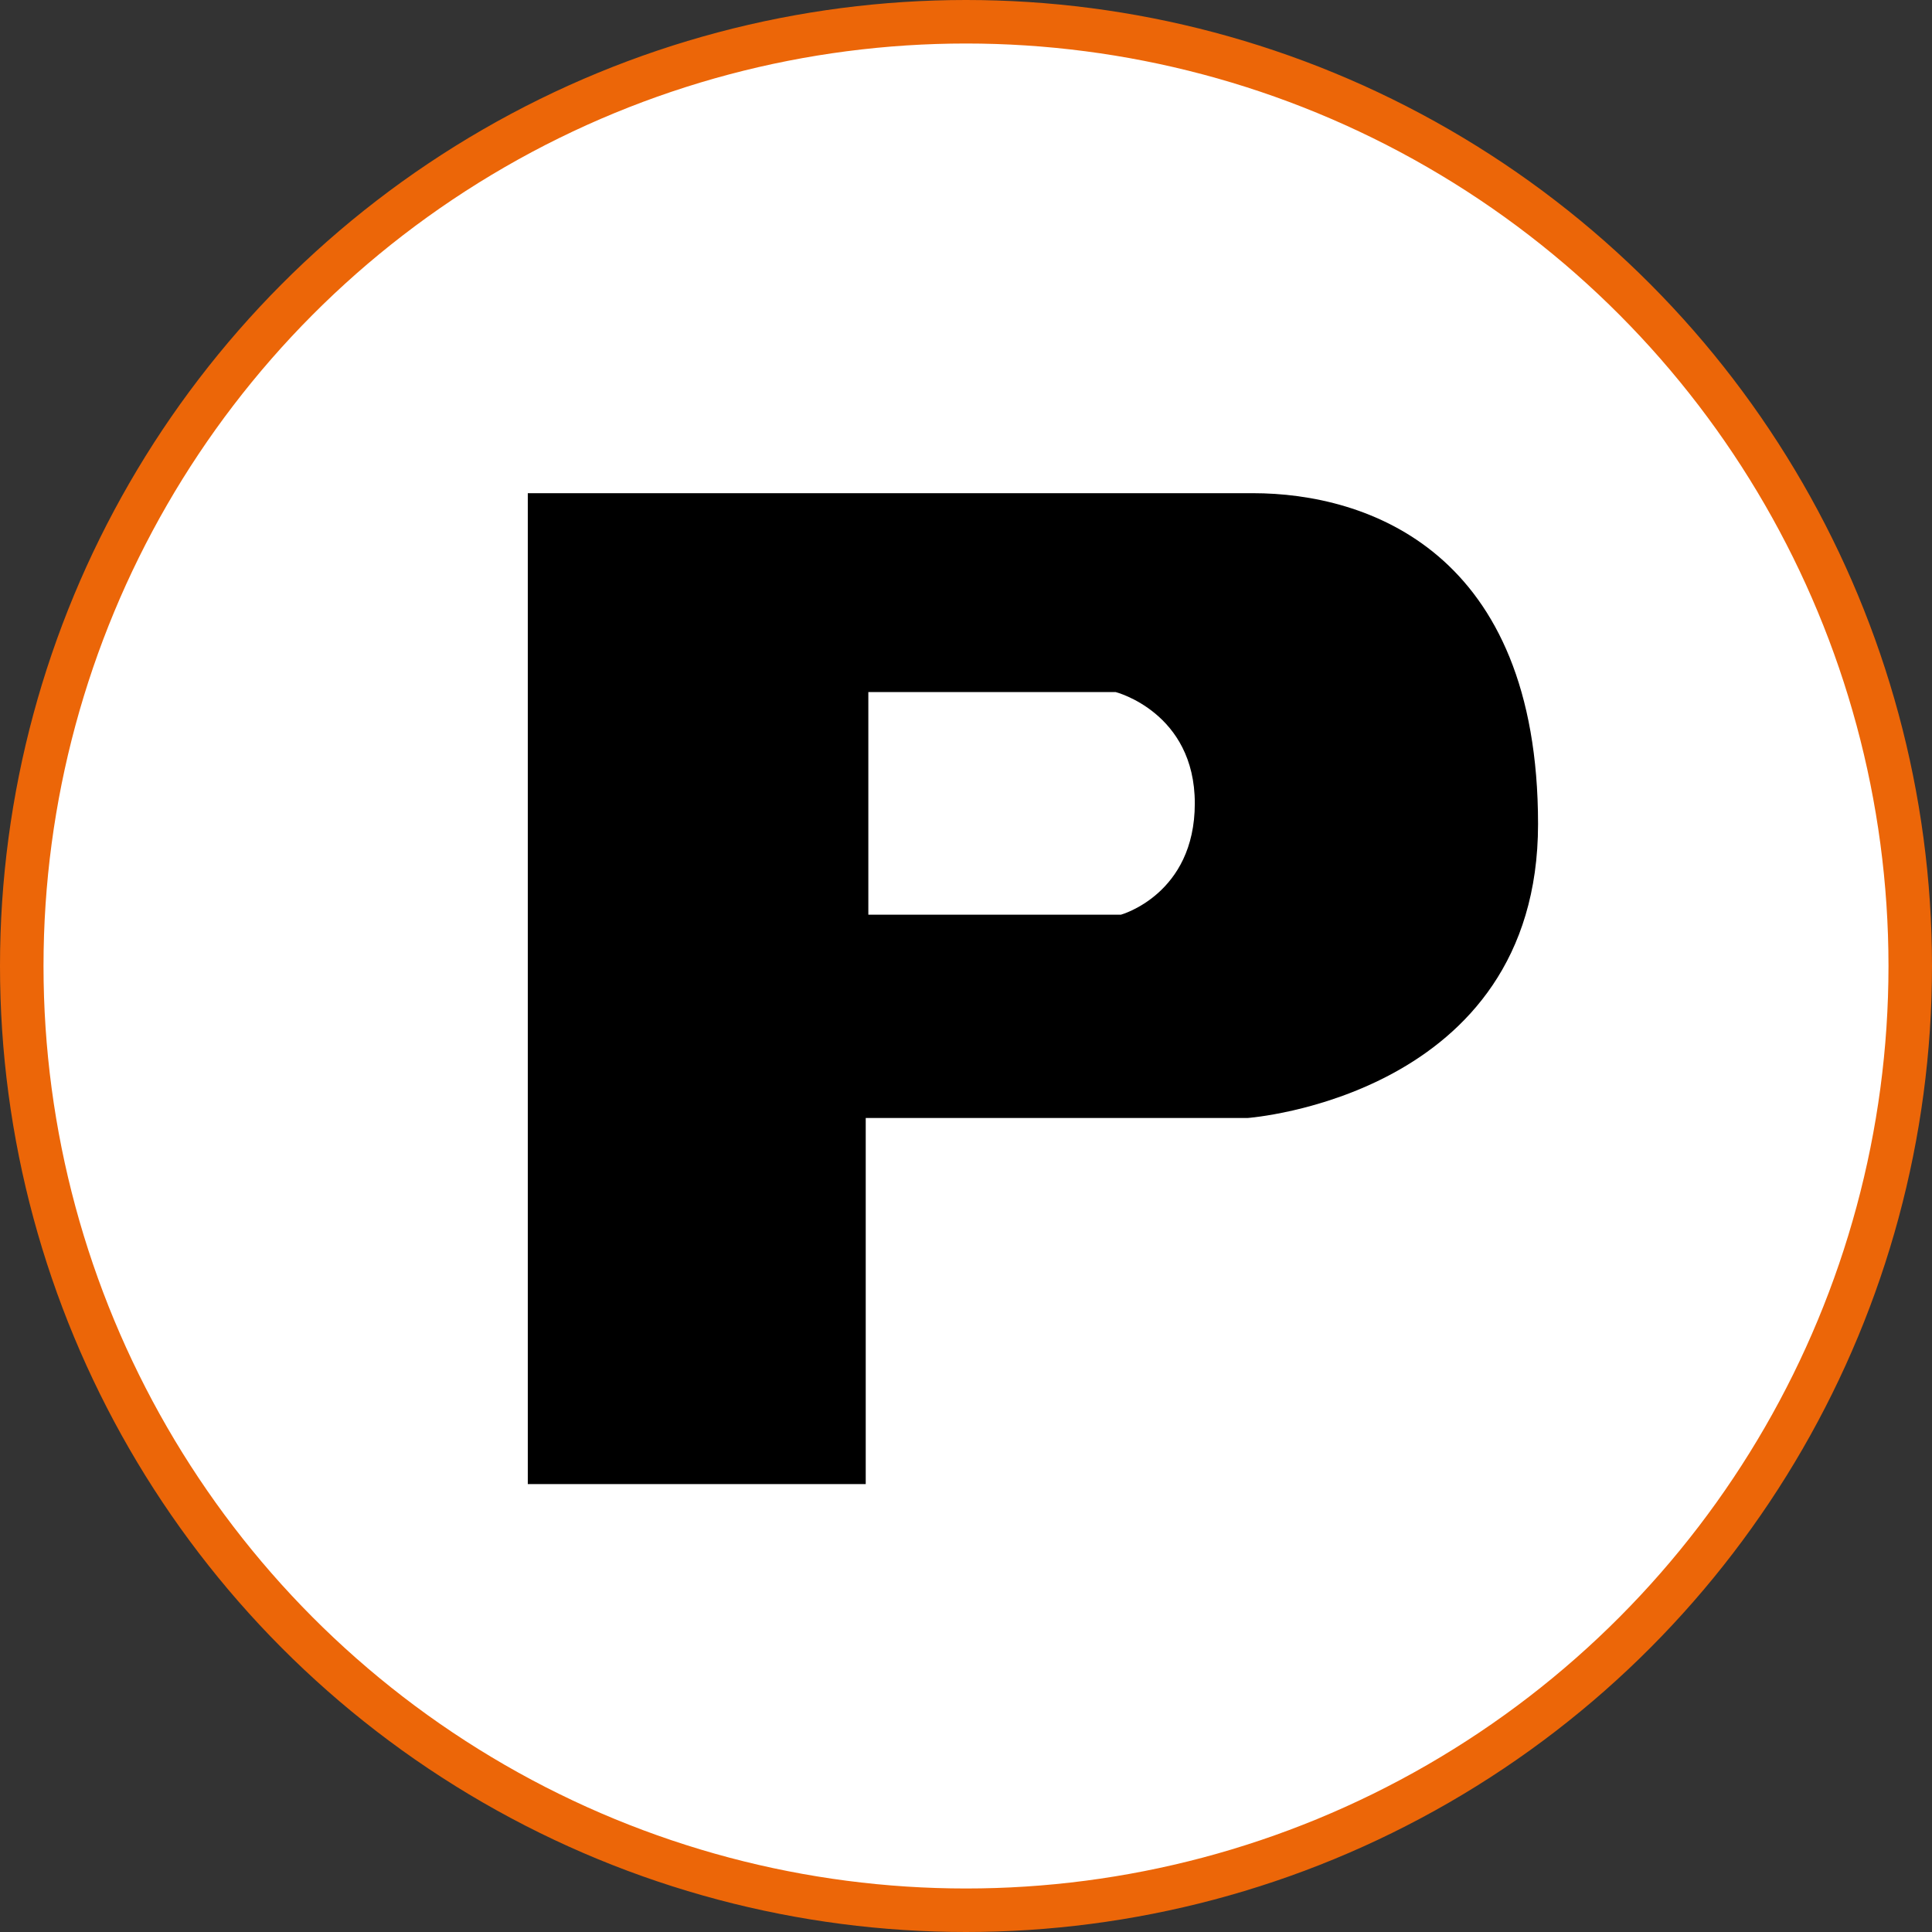 <?xml version="1.0" encoding="UTF-8"?>
<svg id="Capa_2" data-name="Capa 2" xmlns="http://www.w3.org/2000/svg" viewBox="0 0 888.04 888.04">
  <rect x="0" y="0" width="888.04" height="888.04" fill="#333333" stroke="none"/>
  <defs>
    <style>
      .cls-1 {
        fill: #fff;
        stroke: #ec6608;
        stroke-miterlimit: 10;
        stroke-width: 20px;
      }
    </style>
  </defs>
  <g id="Capa_2-2" data-name="Capa 2">
    <circle class="cls-1" cx="444.02" cy="444.02" r="434.02"/>
    <path d="M575.9,226.69H242.6v455.46h155.33v-168.27h175.55s133.48-9.71,133.48-135.1-78.47-152.09-131.06-152.09ZM515.22,420.44h-116.09v-102.34h113.66s36.4,9.3,36.4,51.17-33.98,51.17-33.98,51.17Z"/>
  </g>
</svg>